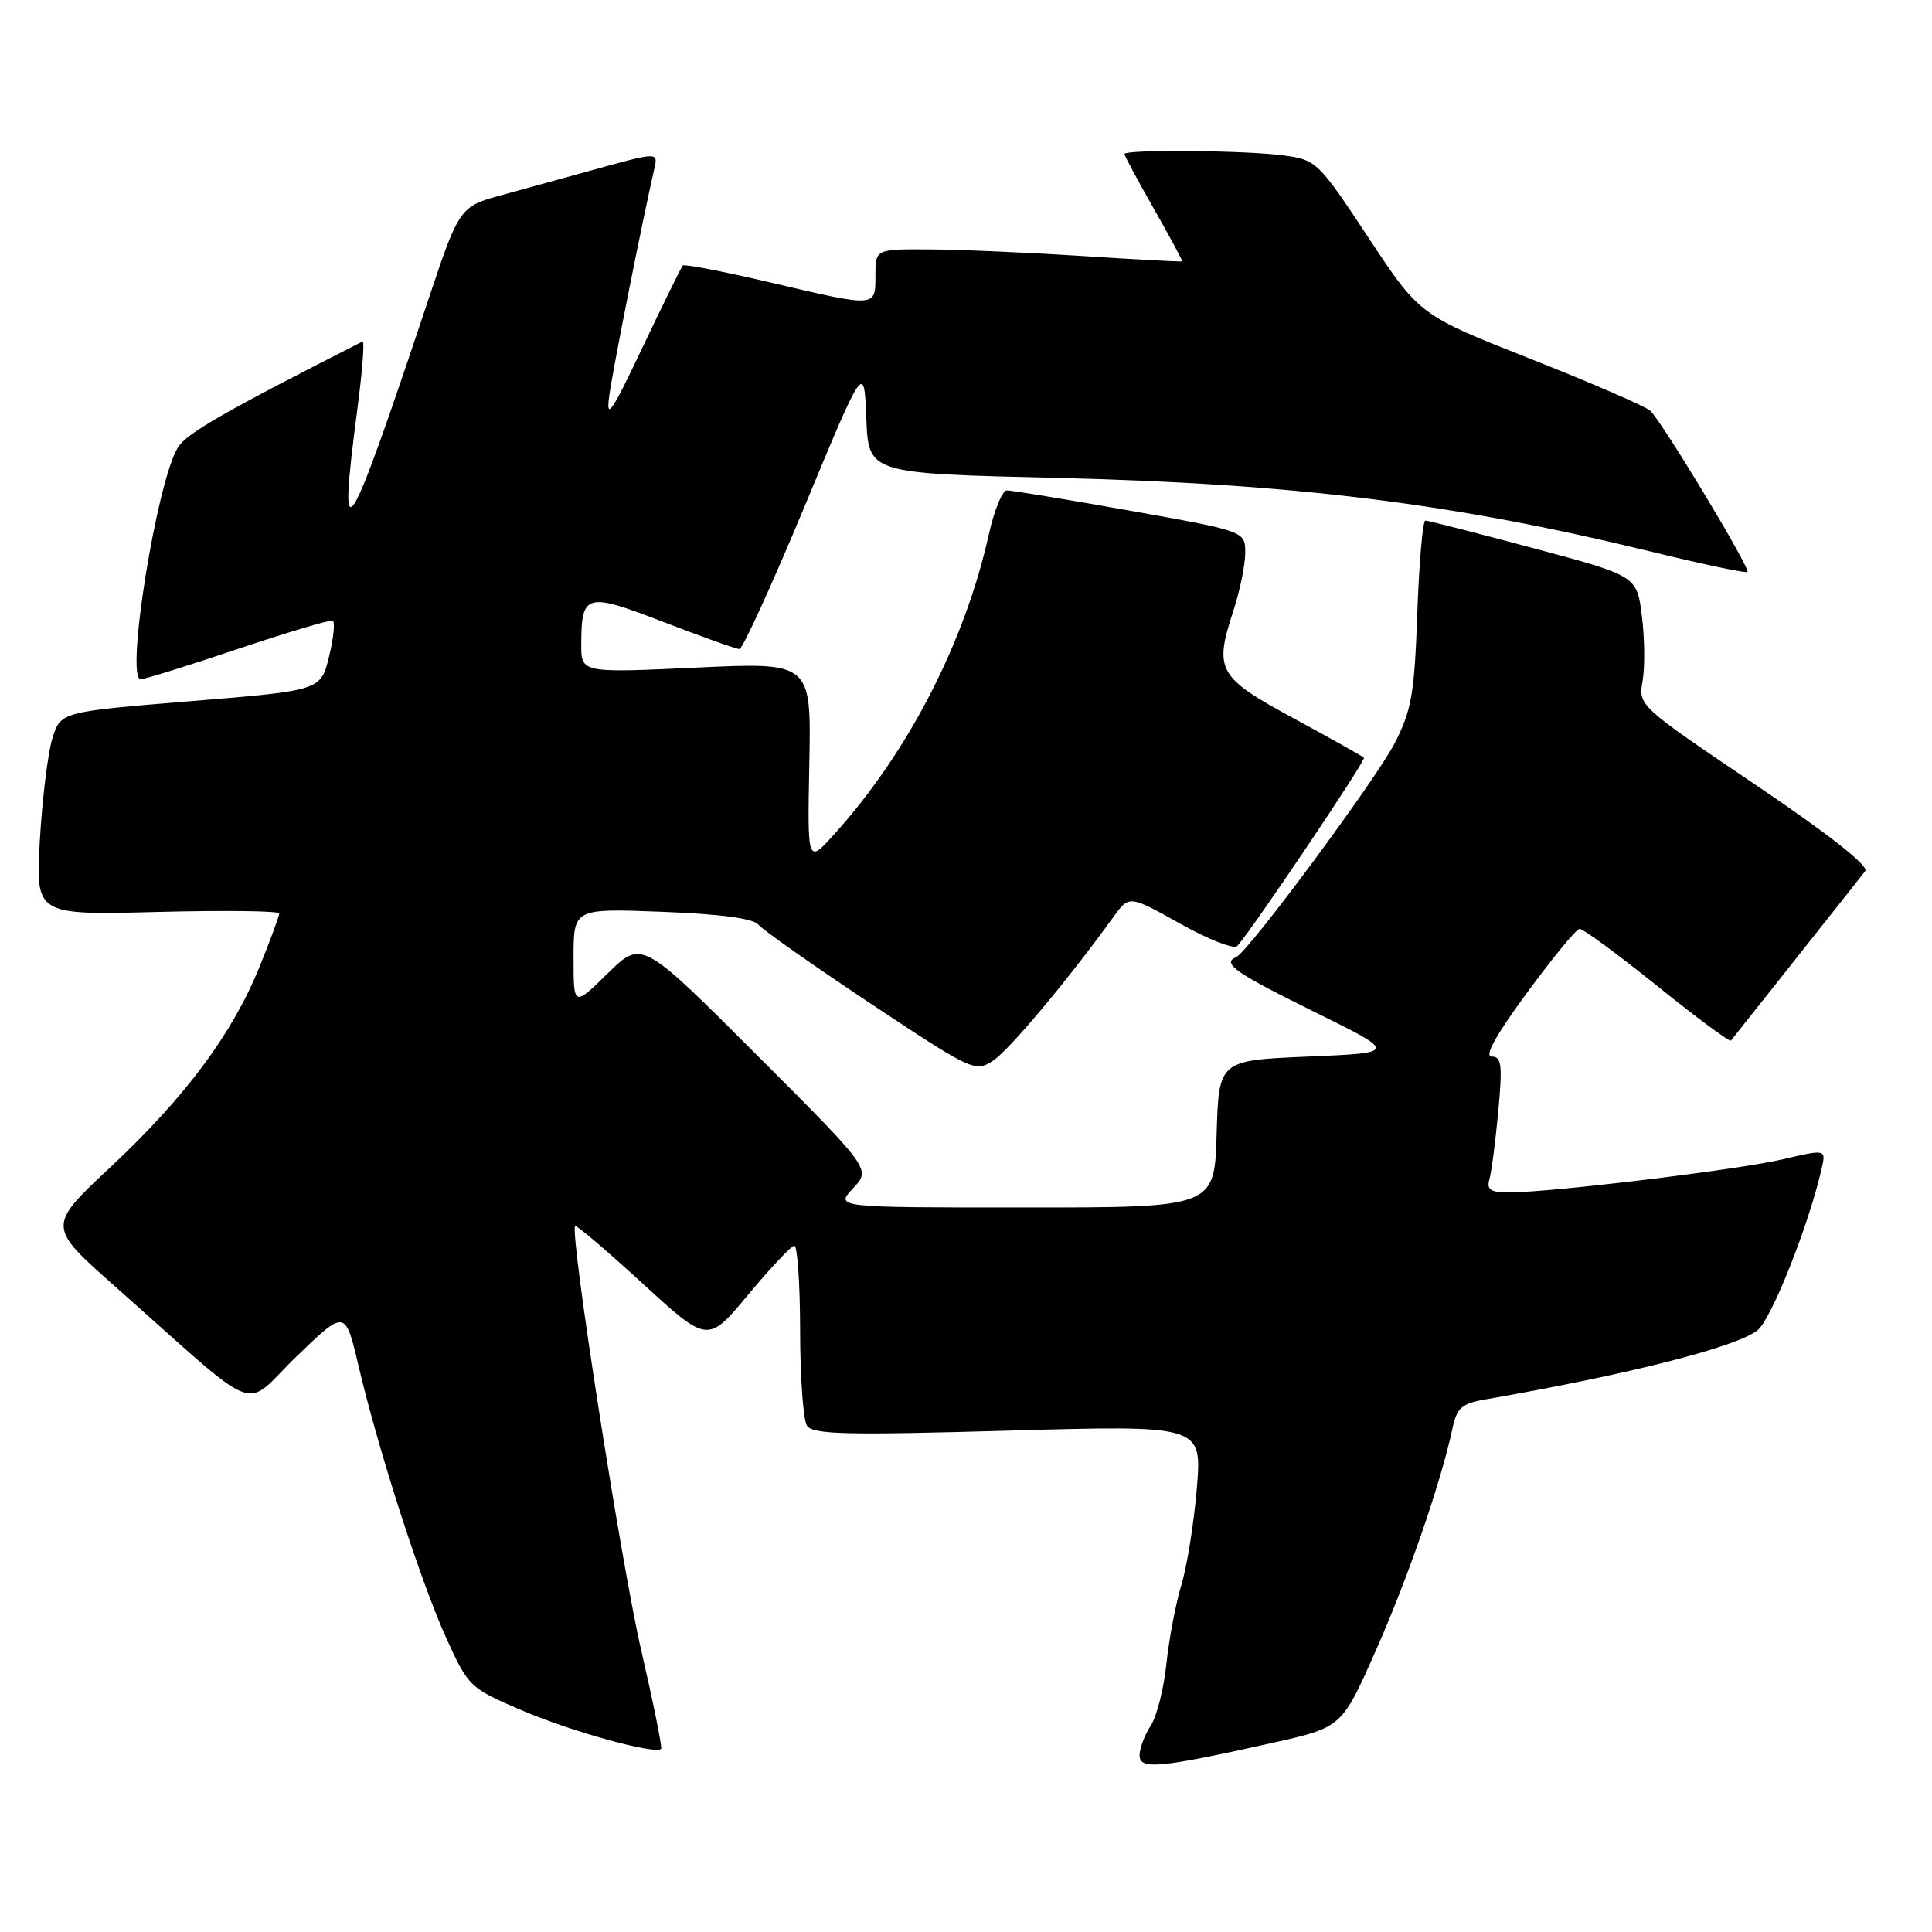 <?xml version="1.0" encoding="UTF-8" standalone="no"?>
<!DOCTYPE svg PUBLIC "-//W3C//DTD SVG 1.1//EN" "http://www.w3.org/Graphics/SVG/1.1/DTD/svg11.dtd" >
<svg xmlns="http://www.w3.org/2000/svg" xmlns:xlink="http://www.w3.org/1999/xlink" version="1.1" viewBox="0 0 256 256">
 <g >
 <path fill="currentColor"
d=" M 168.65 230.93 C 177.80 228.88 177.80 228.88 182.31 218.69 C 186.57 209.07 190.93 196.44 192.46 189.28 C 193.04 186.54 193.69 185.97 196.82 185.43 C 215.81 182.13 230.22 178.46 232.91 176.24 C 234.76 174.71 239.69 162.27 241.37 154.88 C 241.97 152.27 241.97 152.27 236.24 153.61 C 230.33 155.00 205.50 158.00 199.98 158.00 C 197.49 158.00 196.96 157.65 197.36 156.25 C 197.63 155.29 198.16 151.24 198.53 147.25 C 199.10 141.10 198.97 140.00 197.66 140.00 C 196.64 140.00 198.21 137.15 202.31 131.58 C 205.71 126.94 208.86 123.12 209.29 123.08 C 209.72 123.03 214.35 126.44 219.57 130.63 C 224.79 134.83 229.20 138.10 229.36 137.88 C 229.52 137.67 233.40 132.78 237.99 127.00 C 242.58 121.22 246.70 116.02 247.15 115.42 C 247.66 114.74 242.36 110.57 232.52 103.92 C 217.14 93.54 217.08 93.49 217.65 90.24 C 217.97 88.44 217.93 84.58 217.56 81.64 C 216.90 76.31 216.90 76.31 203.20 72.64 C 195.66 70.62 189.22 68.98 188.87 68.98 C 188.52 68.99 188.04 74.51 187.80 81.25 C 187.42 91.94 187.04 94.14 184.79 98.50 C 182.29 103.35 165.39 126.16 163.79 126.83 C 161.87 127.64 163.67 128.90 174.09 134.04 C 185.17 139.50 185.17 139.50 173.34 140.00 C 161.50 140.50 161.50 140.50 161.21 150.25 C 160.93 160.00 160.93 160.00 135.79 160.00 C 110.65 160.00 110.65 160.00 113.03 157.46 C 115.42 154.93 115.42 154.93 100.23 139.74 C 85.04 124.55 85.04 124.55 80.52 128.98 C 76.00 133.42 76.00 133.42 76.00 126.89 C 76.00 120.37 76.00 120.37 87.74 120.82 C 95.43 121.11 99.83 121.70 100.49 122.52 C 101.04 123.20 107.72 127.90 115.32 132.95 C 128.82 141.91 129.21 142.10 131.59 140.54 C 133.73 139.13 141.51 129.85 147.56 121.47 C 149.63 118.62 149.63 118.62 156.41 122.41 C 160.14 124.50 163.53 125.82 163.95 125.35 C 166.15 122.85 181.04 100.71 180.73 100.40 C 180.53 100.20 176.34 97.85 171.43 95.19 C 161.37 89.74 160.85 88.81 163.42 80.96 C 164.29 78.30 165.00 74.83 165.00 73.25 C 165.00 70.39 165.00 70.39 149.75 67.67 C 141.36 66.18 134.01 64.97 133.41 64.98 C 132.81 64.99 131.74 67.59 131.04 70.75 C 127.85 85.10 120.37 99.62 110.58 110.50 C 106.98 114.50 106.98 114.50 107.24 101.13 C 107.50 87.75 107.50 87.75 92.25 88.46 C 77.00 89.17 77.00 89.17 77.02 85.34 C 77.04 78.61 77.65 78.45 87.95 82.43 C 93.04 84.39 97.55 86.00 97.98 86.00 C 98.40 86.00 102.29 77.48 106.63 67.06 C 114.50 48.11 114.50 48.11 114.79 55.42 C 115.08 62.73 115.08 62.73 139.79 63.32 C 171.66 64.09 192.41 66.66 218.85 73.11 C 225.65 74.77 231.36 75.97 231.55 75.79 C 231.98 75.35 220.22 55.85 218.67 54.43 C 218.03 53.84 210.89 50.75 202.80 47.55 C 188.10 41.75 188.10 41.75 181.32 31.48 C 174.70 21.45 174.43 21.19 170.13 20.60 C 165.16 19.92 149.00 19.78 149.00 20.41 C 149.00 20.64 150.75 23.90 152.89 27.66 C 155.04 31.42 156.72 34.56 156.64 34.63 C 156.56 34.71 150.65 34.39 143.50 33.93 C 136.35 33.47 127.24 33.07 123.25 33.05 C 116.00 33.00 116.00 33.00 116.00 36.50 C 116.00 40.76 116.22 40.75 101.95 37.40 C 95.85 35.97 90.69 34.97 90.48 35.18 C 90.27 35.40 87.87 40.28 85.14 46.03 C 81.06 54.65 80.28 55.79 80.72 52.50 C 81.17 49.13 85.04 29.61 86.71 22.32 C 87.21 20.13 87.21 20.13 78.35 22.58 C 73.48 23.93 67.86 25.48 65.87 26.02 C 61.11 27.32 60.68 27.93 57.16 38.51 C 45.81 72.53 44.71 74.29 47.35 54.24 C 48.02 49.14 48.33 45.10 48.04 45.25 C 29.78 54.53 24.79 57.39 23.60 59.25 C 20.82 63.57 16.56 90.00 18.65 90.00 C 19.17 90.00 24.96 88.20 31.52 85.99 C 38.08 83.79 43.73 82.10 44.08 82.24 C 44.42 82.38 44.21 84.53 43.60 87.00 C 42.50 91.50 42.50 91.50 25.25 92.91 C 8.01 94.32 8.01 94.32 6.92 97.91 C 6.33 99.88 5.59 105.94 5.28 111.37 C 4.72 121.25 4.72 121.25 20.86 120.84 C 29.74 120.61 37.00 120.70 37.00 121.04 C 37.00 121.38 35.83 124.55 34.40 128.08 C 30.80 136.97 24.56 145.36 14.67 154.62 C 6.25 162.50 6.25 162.50 15.29 170.50 C 35.16 188.09 31.93 186.85 39.28 179.75 C 45.75 173.50 45.75 173.50 47.51 181.00 C 50.15 192.22 55.77 209.65 59.14 217.07 C 62.09 223.54 62.23 223.68 69.31 226.70 C 75.82 229.48 86.83 232.51 87.60 231.73 C 87.77 231.56 86.58 225.67 84.96 218.65 C 82.30 207.15 75.45 163.21 76.21 162.46 C 76.38 162.29 80.40 165.72 85.15 170.07 C 93.79 177.99 93.79 177.99 99.14 171.55 C 102.09 168.01 104.84 165.09 105.25 165.06 C 105.66 165.03 106.01 170.06 106.02 176.25 C 106.02 182.44 106.43 188.13 106.92 188.90 C 107.66 190.07 112.01 190.18 133.54 189.57 C 159.27 188.84 159.27 188.84 158.59 197.17 C 158.21 201.75 157.29 207.53 156.54 210.00 C 155.79 212.47 154.90 217.19 154.55 220.48 C 154.21 223.77 153.27 227.47 152.46 228.69 C 151.66 229.92 151.00 231.68 151.00 232.59 C 151.00 234.53 153.65 234.28 168.65 230.93 Z "/>
</g>
</svg>
